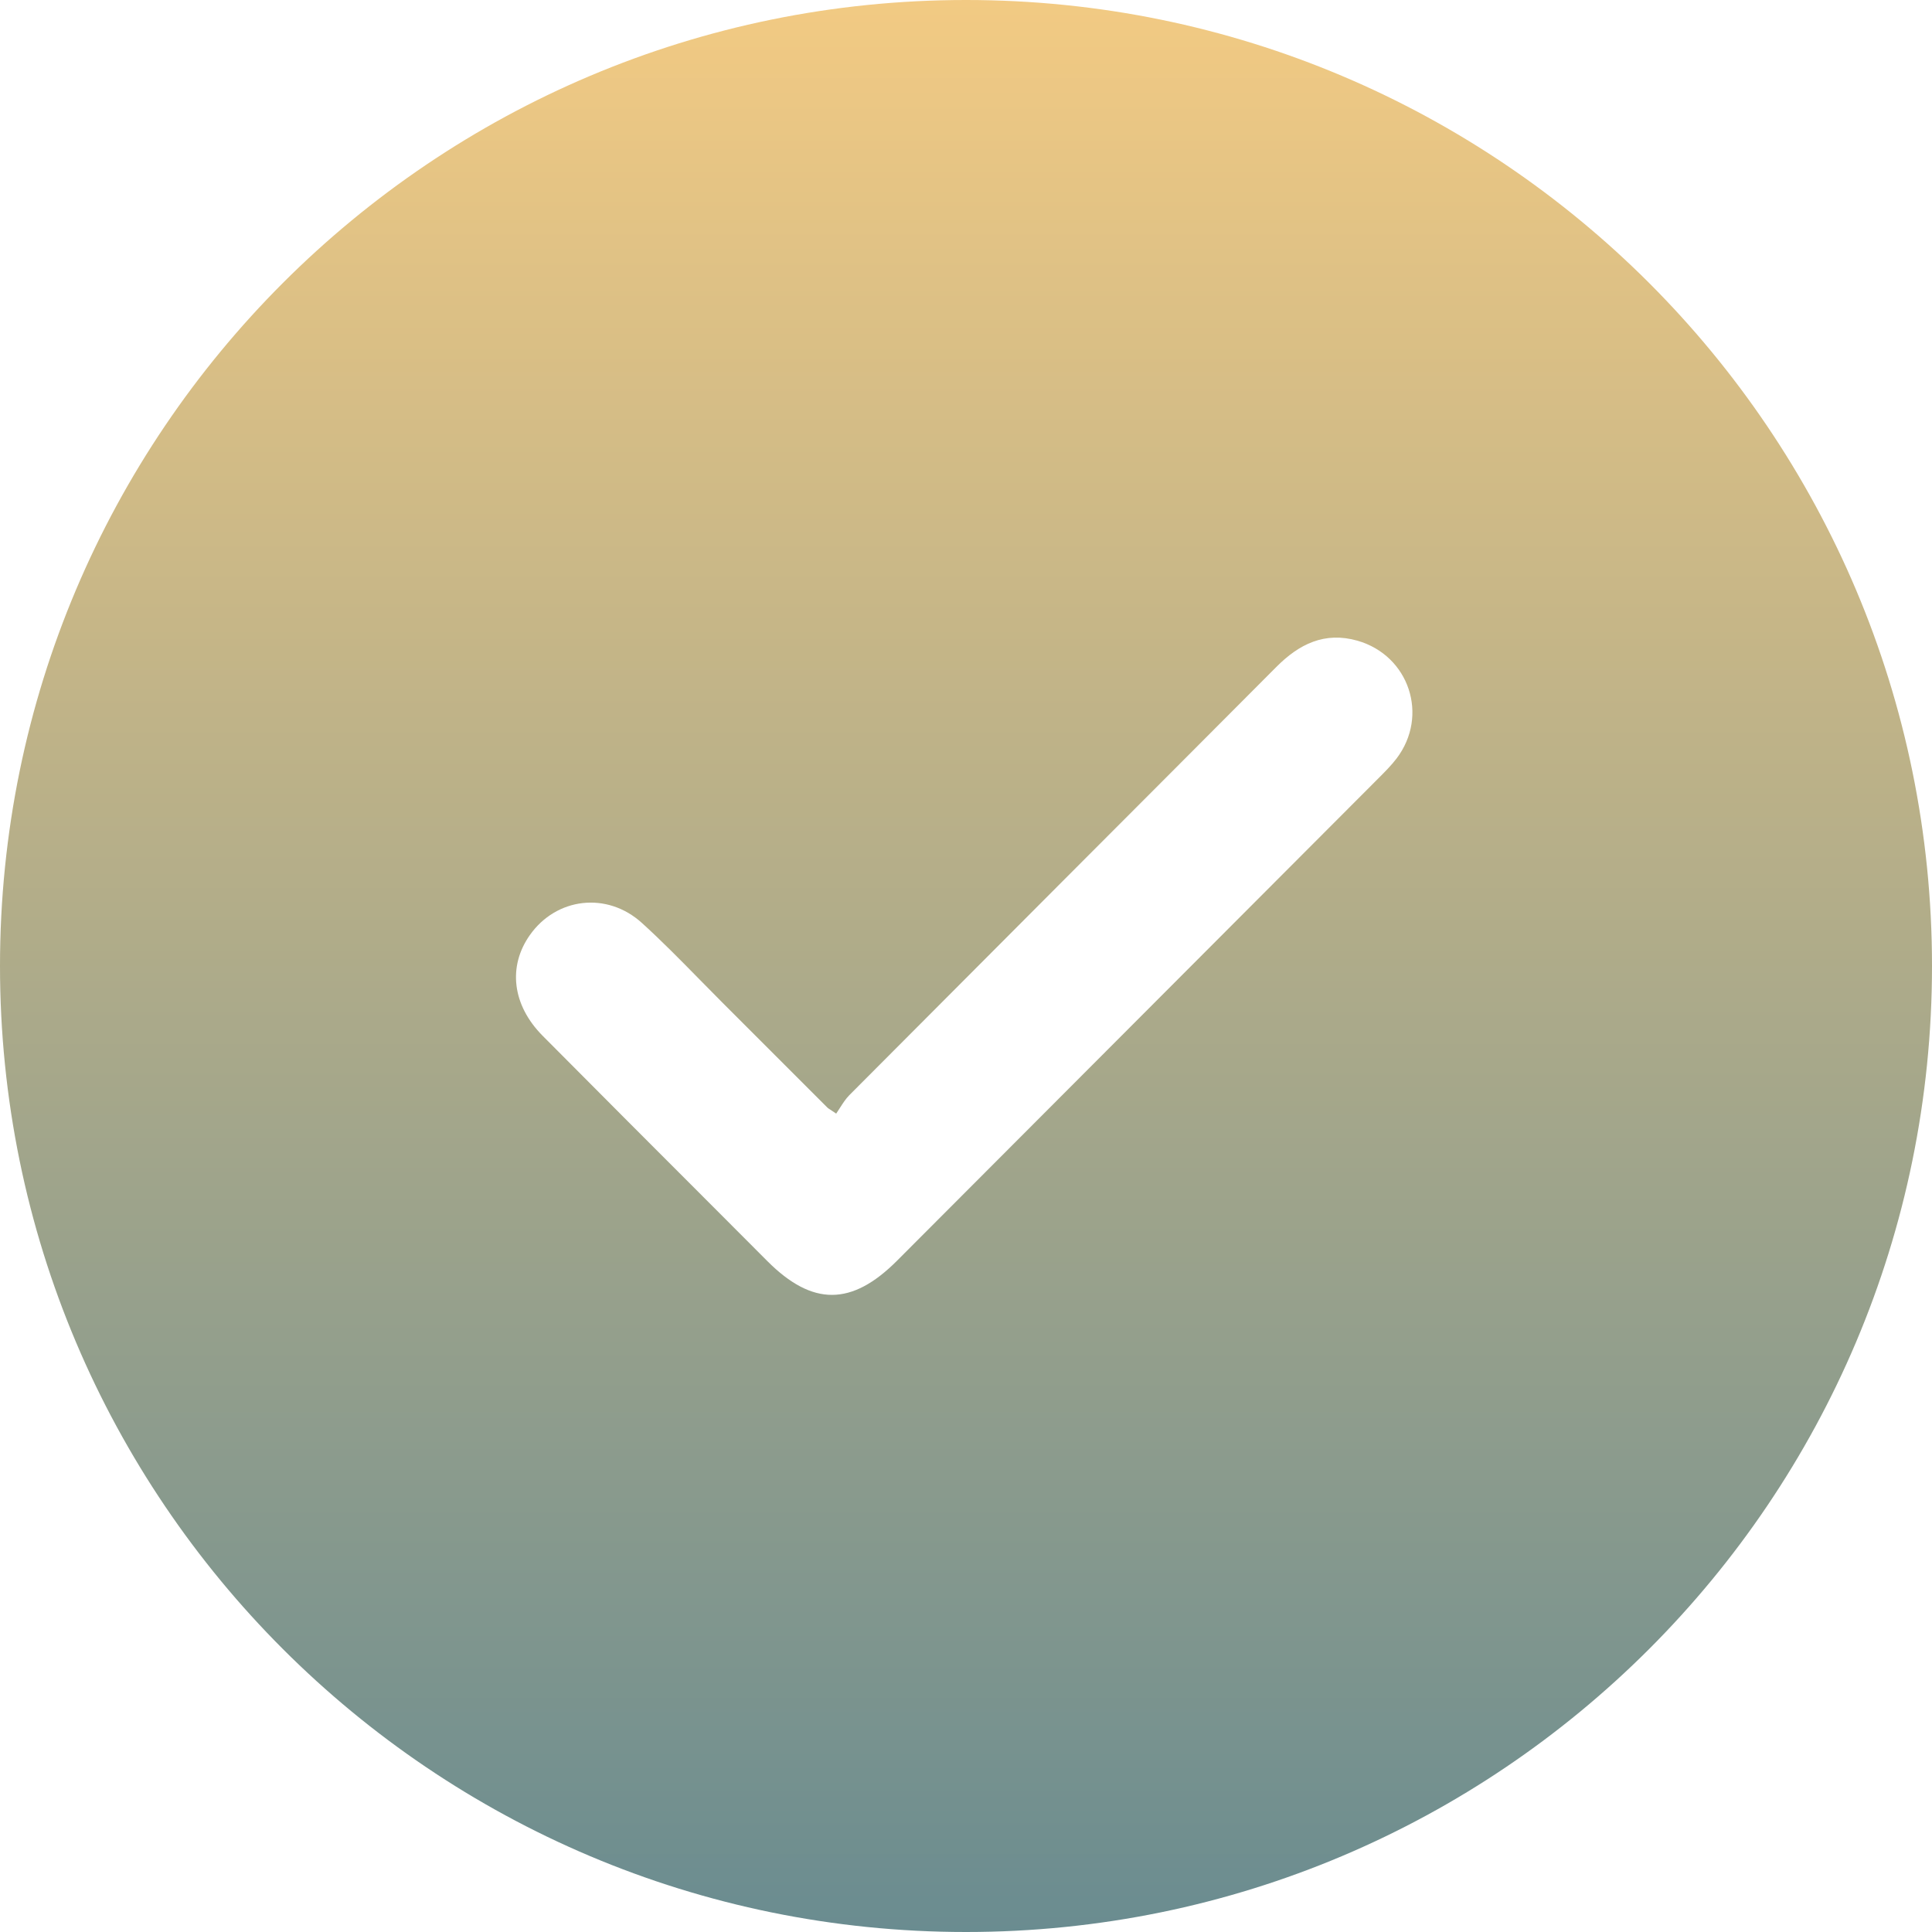 <svg width="32" height="32" viewBox="0 0 32 32" fill="none" xmlns="http://www.w3.org/2000/svg">
<path fill-rule="evenodd" clip-rule="evenodd" d="M16 32C24.837 32 32 24.837 32 16C32 7.163 24.837 0 16 0C7.163 0 0 7.163 0 16C0 24.837 7.163 32 16 32ZM13.915 18.345C13.894 18.379 13.872 18.412 13.85 18.445C13.804 18.413 13.774 18.394 13.753 18.38C13.724 18.361 13.714 18.355 13.705 18.346C13.415 18.056 13.124 17.765 12.834 17.475C12.543 17.184 12.253 16.893 11.962 16.603C11.833 16.474 11.705 16.343 11.577 16.213C11.268 15.898 10.958 15.583 10.632 15.287C10.053 14.762 9.213 14.867 8.776 15.488C8.409 16.008 8.484 16.648 8.987 17.155C9.931 18.106 10.878 19.054 11.825 20.001C12.12 20.297 12.416 20.593 12.711 20.889C13.457 21.636 14.107 21.633 14.857 20.882C17.517 18.217 20.177 15.552 22.836 12.886L22.843 12.879C22.943 12.779 23.044 12.677 23.13 12.565C23.672 11.855 23.341 10.858 22.484 10.612C21.94 10.457 21.517 10.668 21.14 11.047C19.962 12.23 18.782 13.412 17.603 14.593C16.424 15.775 15.245 16.957 14.067 18.14C14.008 18.2 13.962 18.272 13.915 18.345Z" fill="url(#paint0_linear_305_16002)"/>
<defs>
<linearGradient id="paint0_linear_305_16002" x1="16" y1="0" x2="16" y2="32" gradientUnits="userSpaceOnUse">
<stop stop-color="#F2CA83"/>
<stop offset="1" stop-color="#6A8C90"/>
</linearGradient>
</defs>
</svg>
